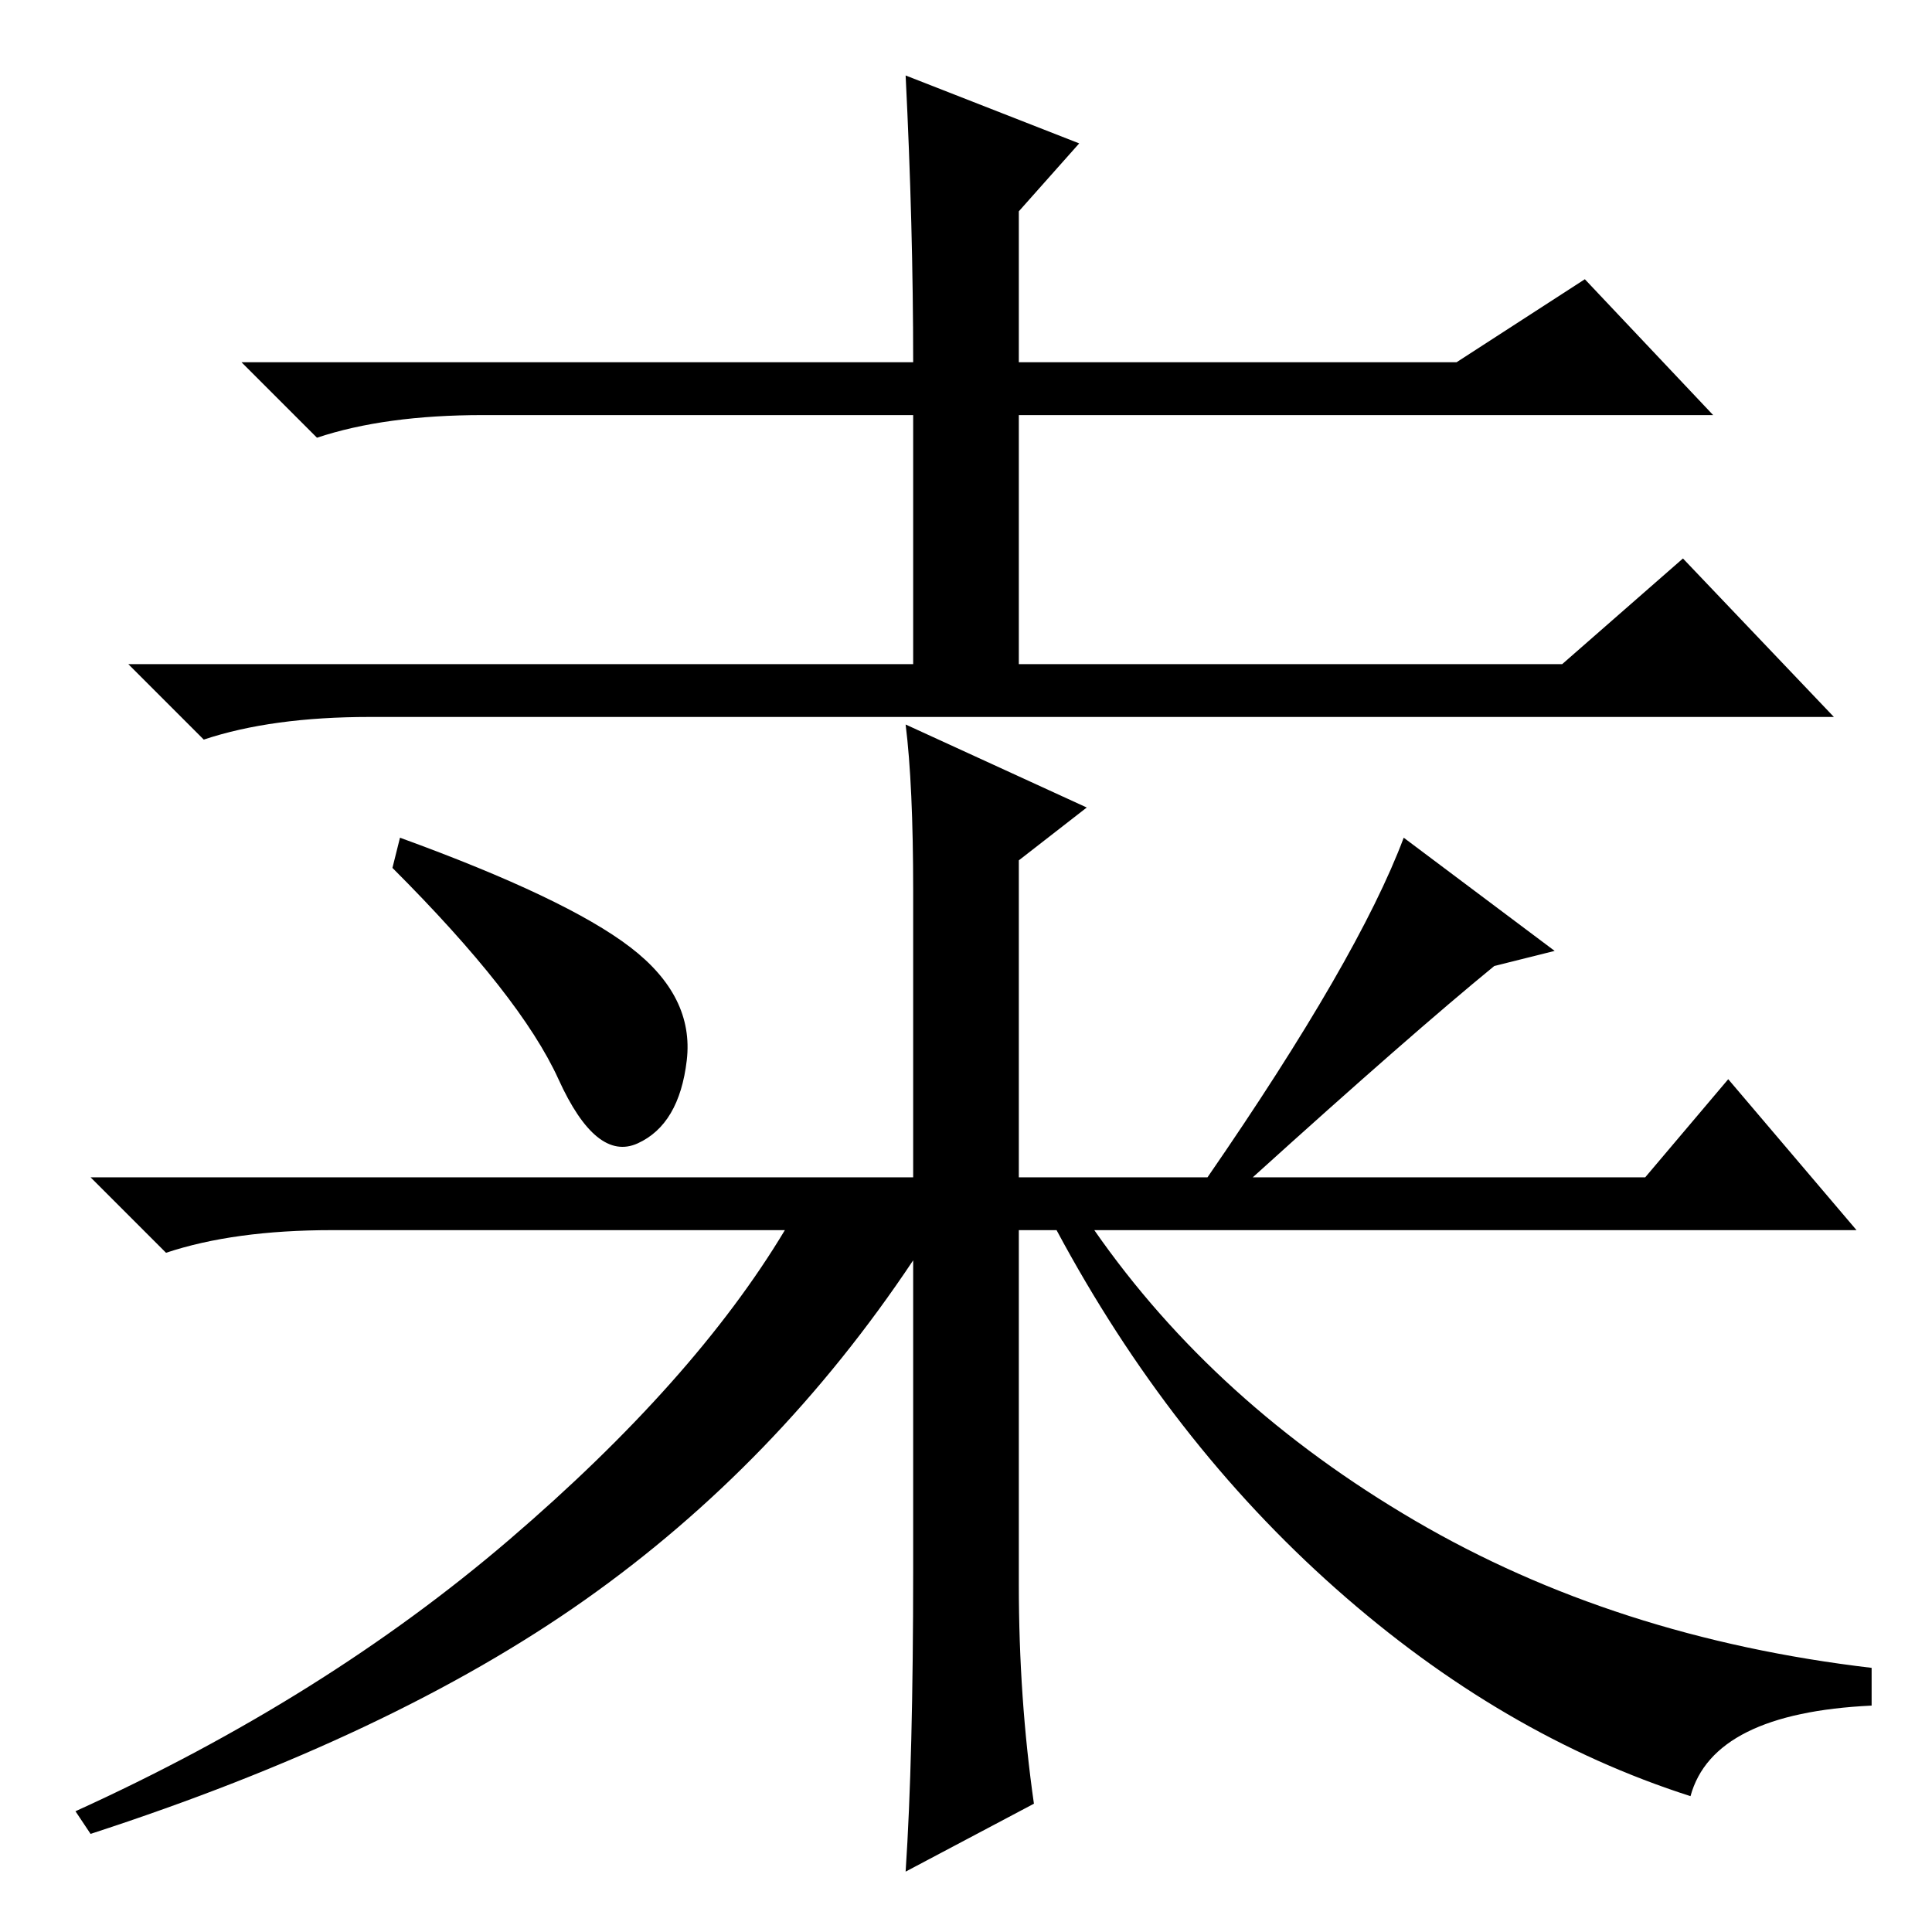 <?xml version="1.0" standalone="no"?>
<!DOCTYPE svg PUBLIC "-//W3C//DTD SVG 1.1//EN" "http://www.w3.org/Graphics/SVG/1.1/DTD/svg11.dtd" >
<svg xmlns="http://www.w3.org/2000/svg" xmlns:xlink="http://www.w3.org/1999/xlink" version="1.1" viewBox="0 -36 256 256">
  <g transform="matrix(1 0 0 -1 0 220)">
   <path fill="currentColor"
d="M135 168h72l16 14l20 -21h-194q-13 0 -22 -3l-10 10h104v33h-57q-13 0 -22 -3l-10 10h89q0 18 -1 38l23 -9l-8 -9v-20h58l17 11l17 -18h-92v-33zM135 46q0 -15 2 -29l-17 -9q1 15 1 40v41q-18 -27 -43.5 -45t-65.5 -31l-2 3q33 15 57.5 36t36.5 41h-60q-13 0 -22 -3
l-10 10h109v38q0 14 -1 22l24 -11l-9 -7v-42h25q20 29 26 45l20 -15l-8 -2q-11 -9 -32 -28h52l11 13l17 -20h-101q16 -23 42.5 -38.5t60.5 -19.5v-5q-21 -1 -24 -12q-25 8 -47 27.5t-37 47.5h-5v-47zM53 145q22 -8 30.5 -14.5t7.5 -15t-6.5 -11t-10.5 8.5t-22 28z" />
  </g>

</svg>

